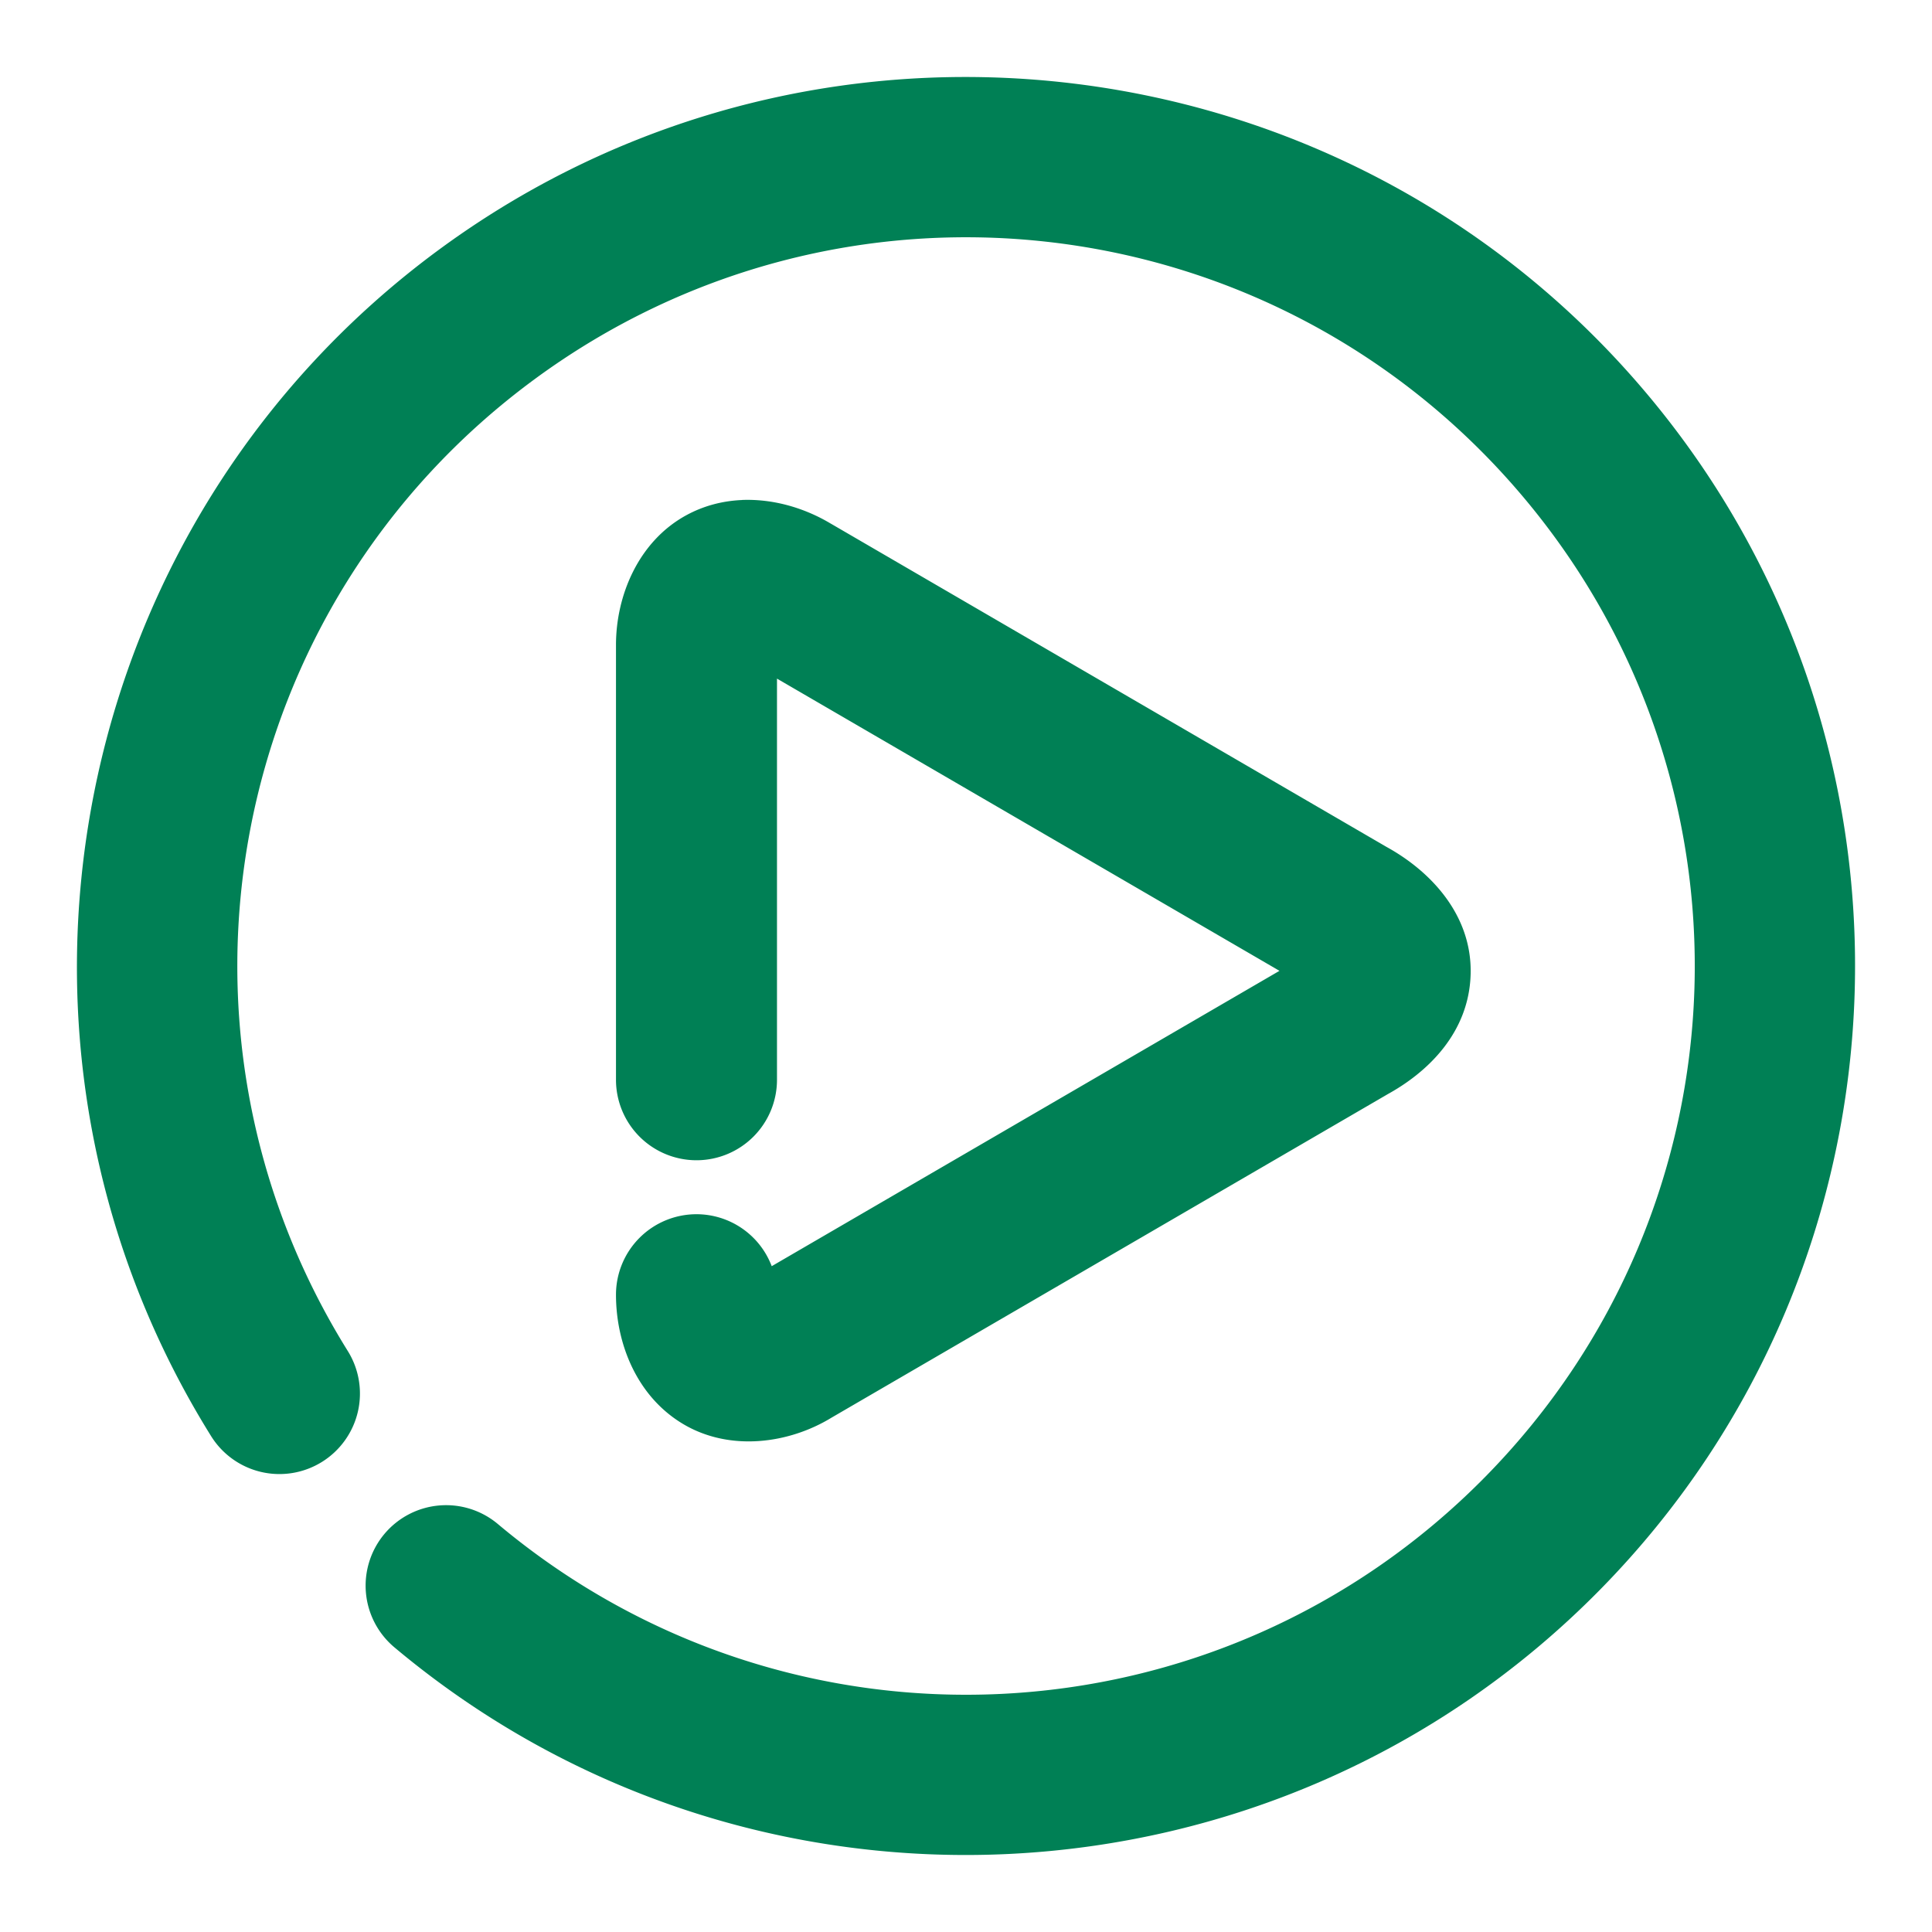 <svg xmlns="http://www.w3.org/2000/svg" width="48" height="48">
	<path d="M 24.414,1.917 C 19.699,1.826 14.93,3.233 10.878,6.224 9.721,7.078 8.672,8.025 7.73,9.05 1.139,16.223 -0.08,27.13 5.244,35.679 a 2,2 0 0 0 2.756,0.641 2,2 0 0 0 0.641,-2.754 C 3.64,25.536 5.645,15.058 13.255,9.441 c 7.611,-5.618 18.212,-4.445 24.412,2.699 6.2,7.144 5.869,17.805 -0.764,24.549 -6.633,6.744 -17.289,7.254 -24.535,1.174 a 2,2 0 0 0 -2.816,0.246 2,2 0 0 0 0.246,2.818 C 18.615,48.325 31.685,47.699 39.755,39.493 47.826,31.287 48.233,18.209 40.689,9.517 36.446,4.627 30.475,2.034 24.414,1.917 Z M 18.431,12.423 c -0.476,0.021 -0.951,0.141 -1.393,0.385 -1.177,0.65 -1.734,1.988 -1.734,3.215 v 10.803 a 2,2 0 0 0 2,2 2,2 0 0 0 2,-2 V 16.86 l 12.484,7.26 -12.615,7.338 a 2,2 0 0 0 -1.869,-1.291 2,2 0 0 0 -2,2 c 0,1.221 0.521,2.534 1.676,3.217 1.155,0.683 2.618,0.486 3.678,-0.162 l 13.822,-8.039 -0.061,0.033 c 1.052,-0.563 2.087,-1.564 2.119,-3.029 0.032,-1.465 -1.004,-2.548 -2.086,-3.143 l -13.818,-8.039 0.037,0.023 c -0.521,-0.319 -1.135,-0.537 -1.766,-0.594 -0.158,-0.014 -0.316,-0.019 -0.475,-0.012 z" fill="#008055"/>
</svg>
